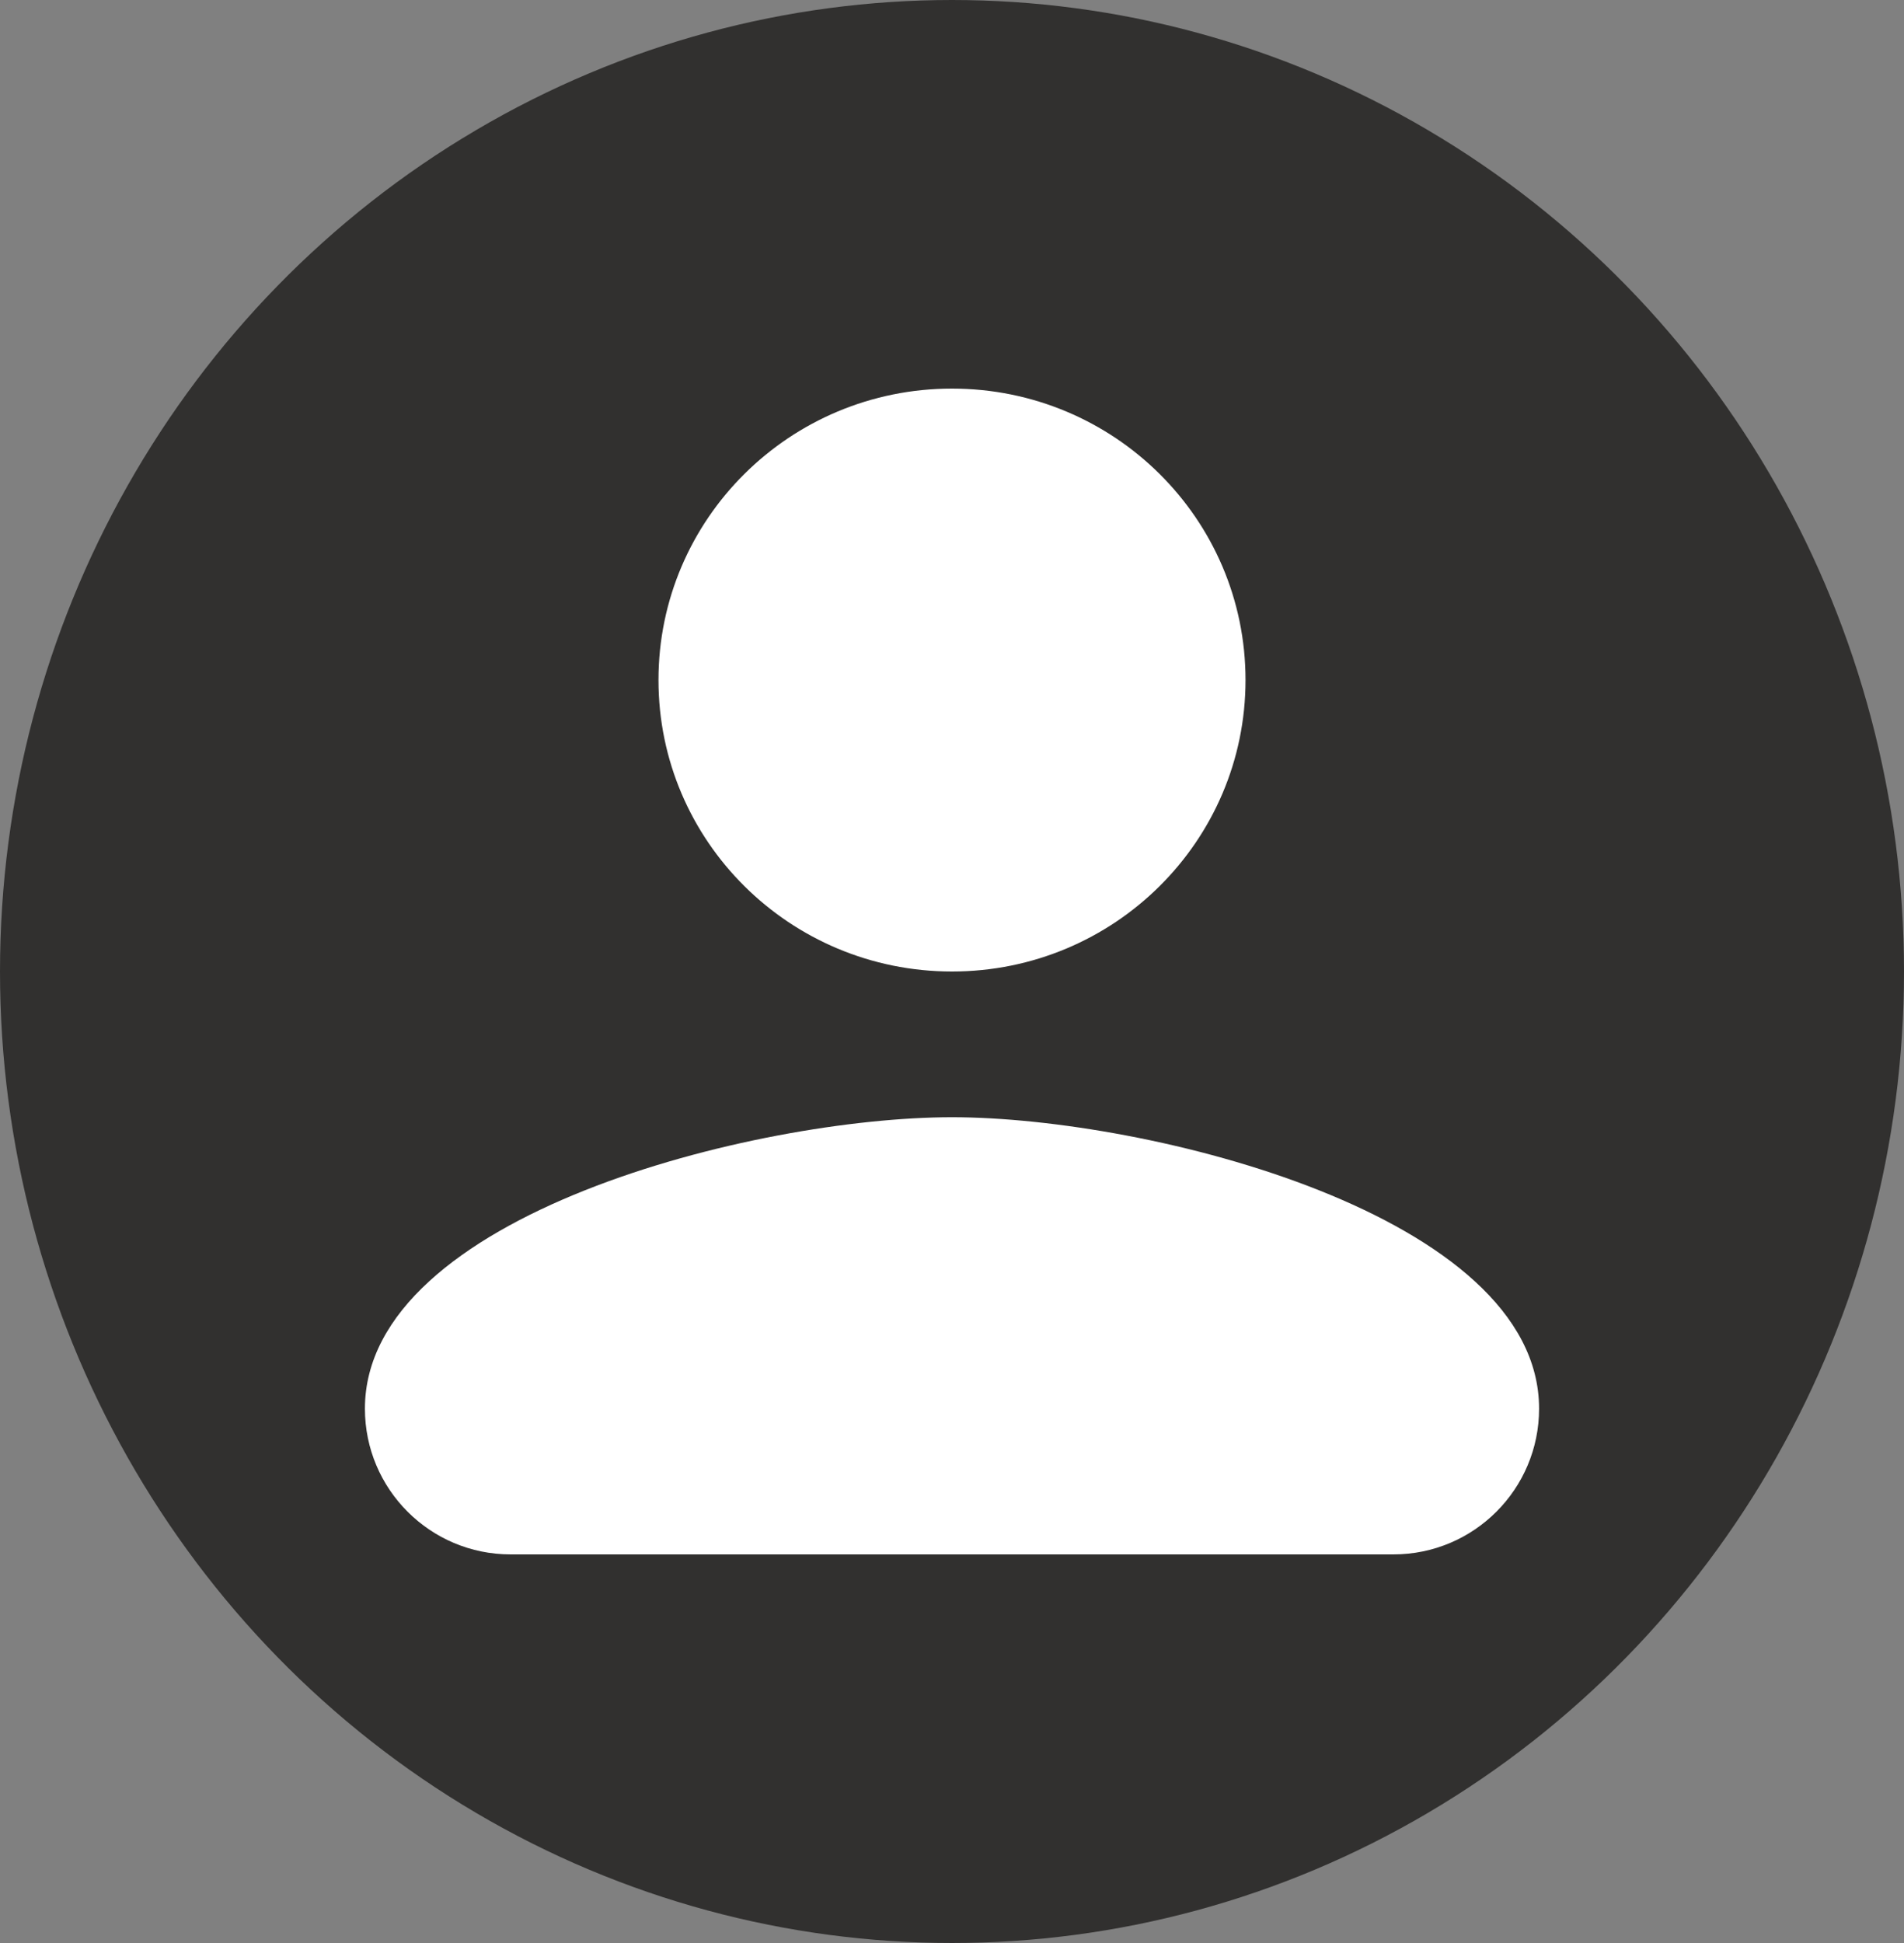 <svg width="50" height="51" viewBox="0 0 50 51" fill="none" xmlns="http://www.w3.org/2000/svg">
<rect x="0" y="0" width="50" height="51" fill="#808080" stroke="none"/>
<ellipse cx="25" cy="25.5" rx="25" ry="25.5" fill="#31302F"/>
<path d="M25 25.5C29.259 25.5 32.708 22.077 32.708 17.85C32.708 13.623 29.259 10.2 25 10.2C20.741 10.2 17.292 13.623 17.292 17.85C17.292 22.077 20.741 25.5 25 25.5ZM25 29.325C19.855 29.325 9.583 31.888 9.583 36.975C9.583 39.087 11.296 40.8 13.408 40.8H36.592C38.704 40.8 40.417 39.087 40.417 36.975C40.417 31.888 30.145 29.325 25 29.325Z" fill="white"/>
</svg>
